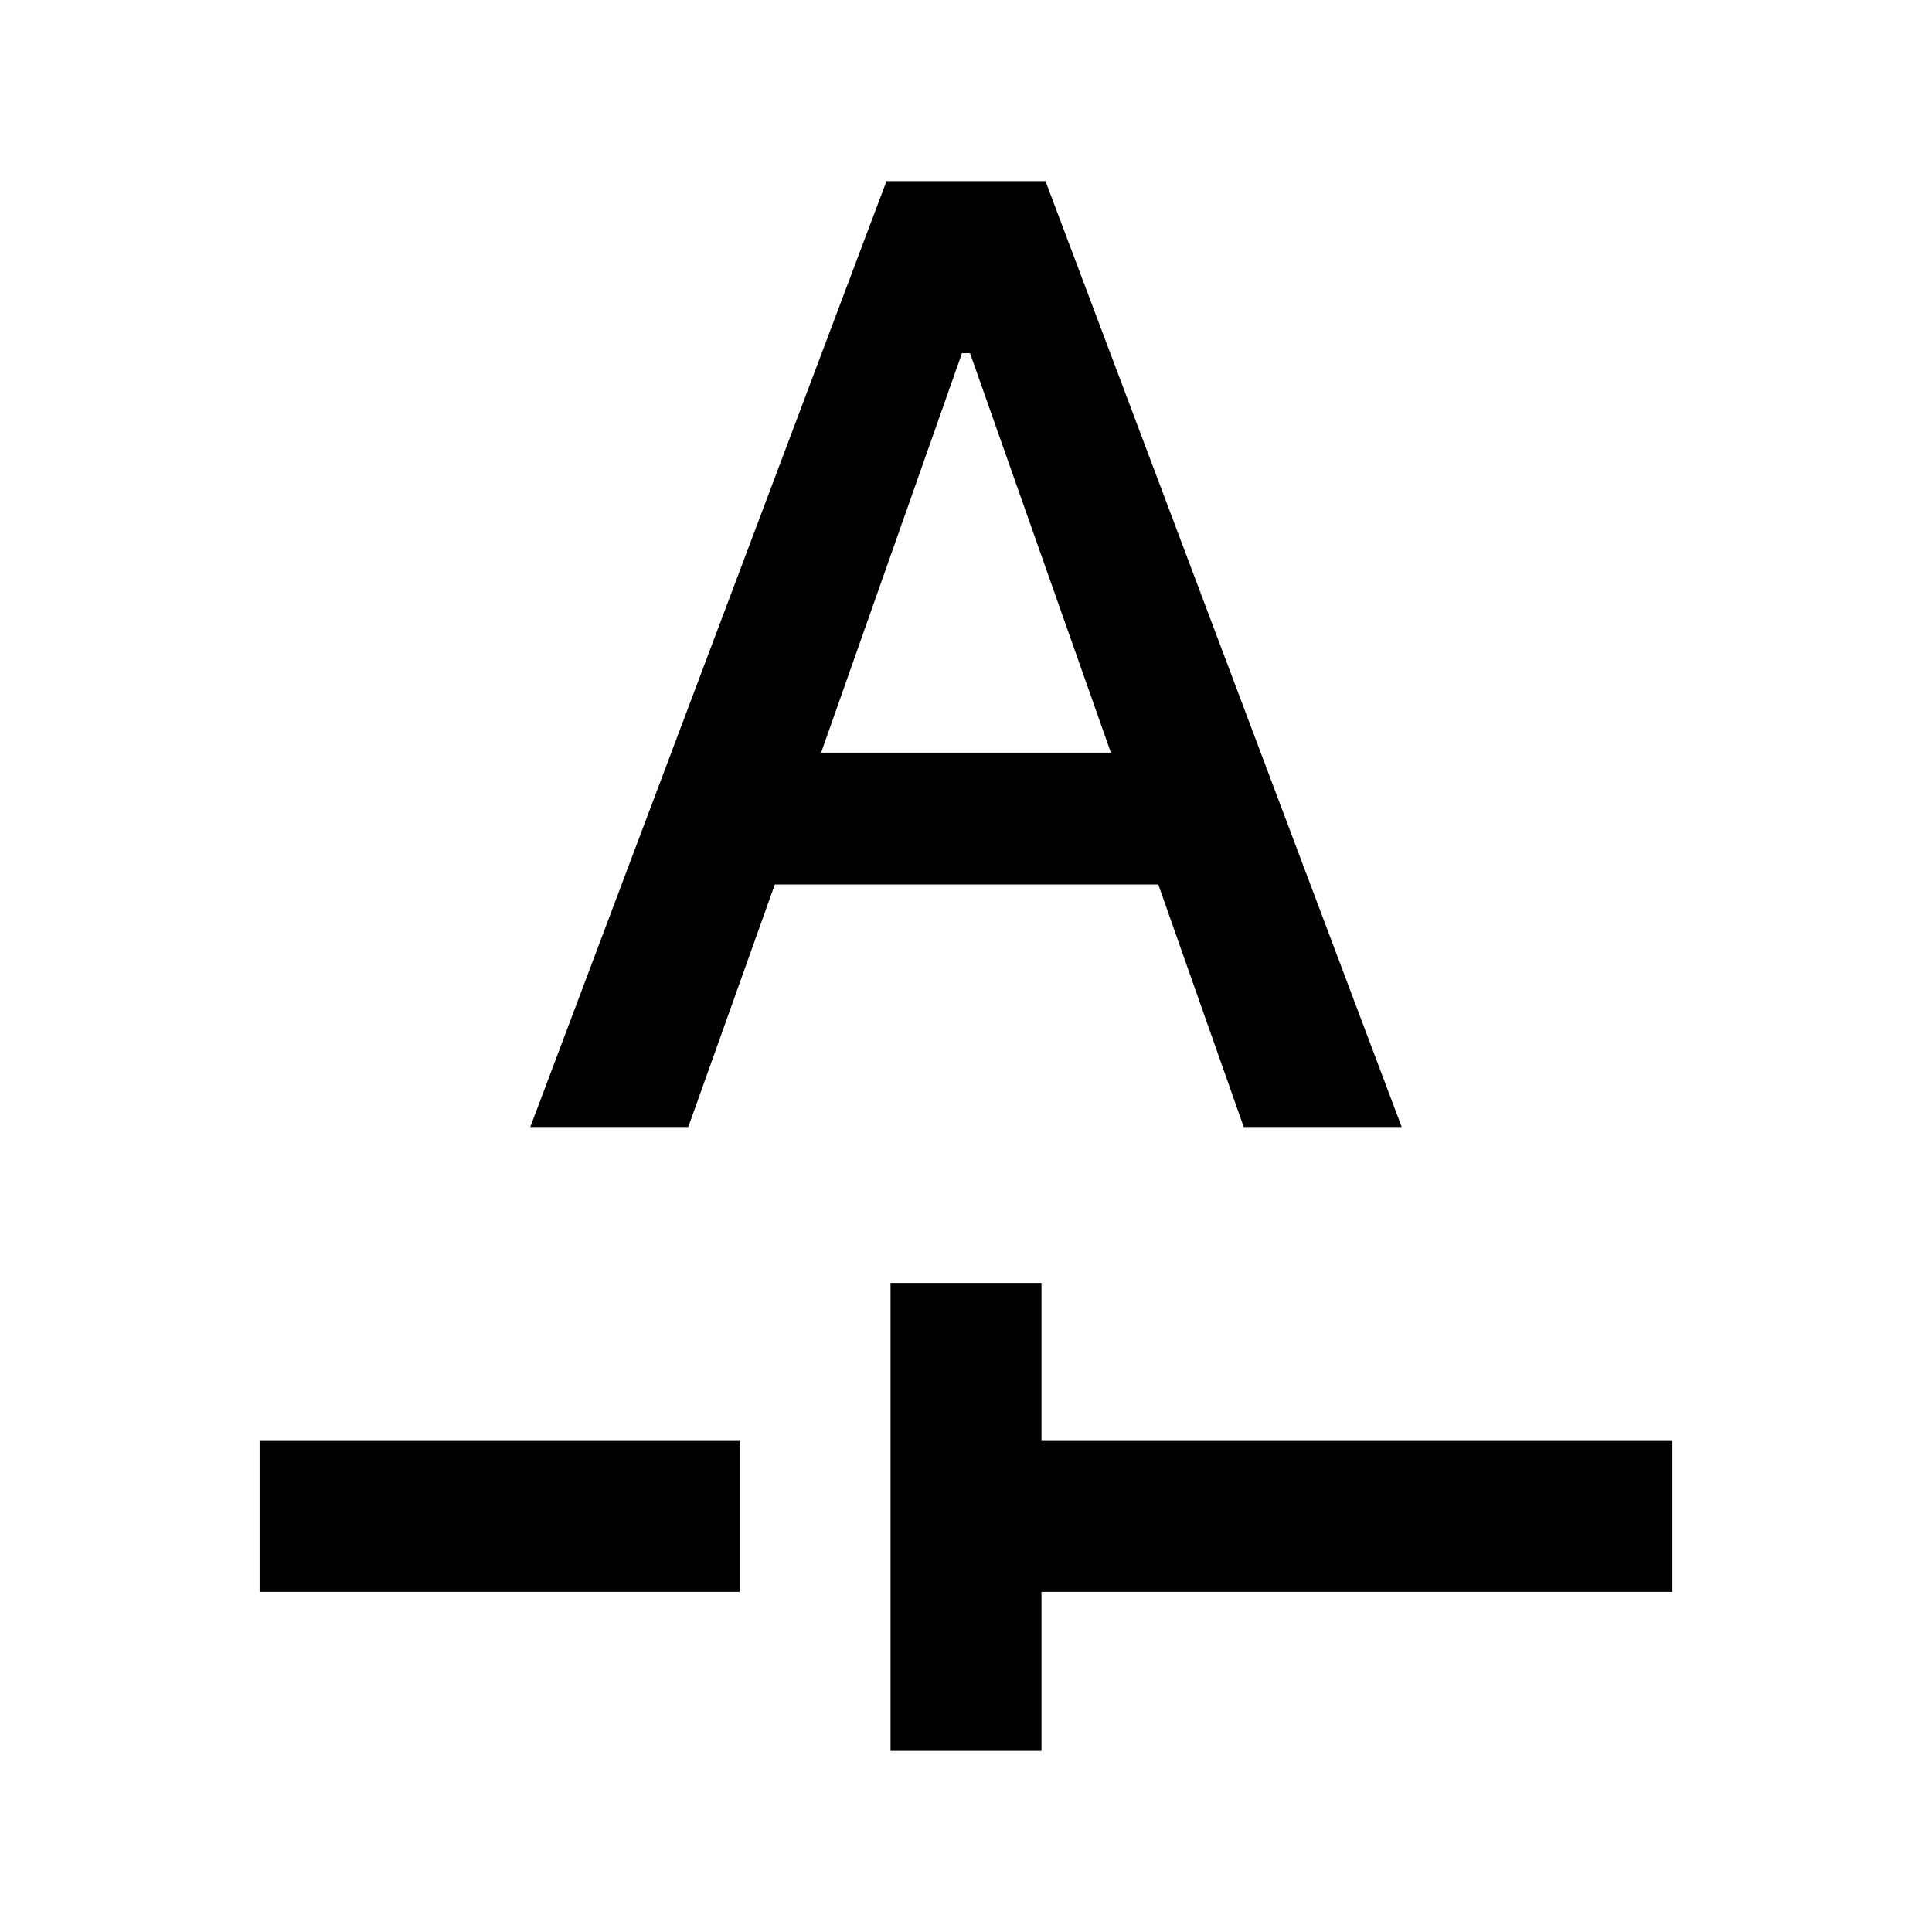 <svg xmlns="http://www.w3.org/2000/svg" height="24" viewBox="0 -960 960 960" width="24"><path d="M442.5-90v-232.5h75v78.5H831v75H517.5v79h-75ZM129-169v-75h238.5v75H129Zm134.5-231H342l43-120.5h190.547L618-400h78.5l-177-470h-79l-177 470ZM408-586l70-198.5h4L552-586H408Z"/></svg>